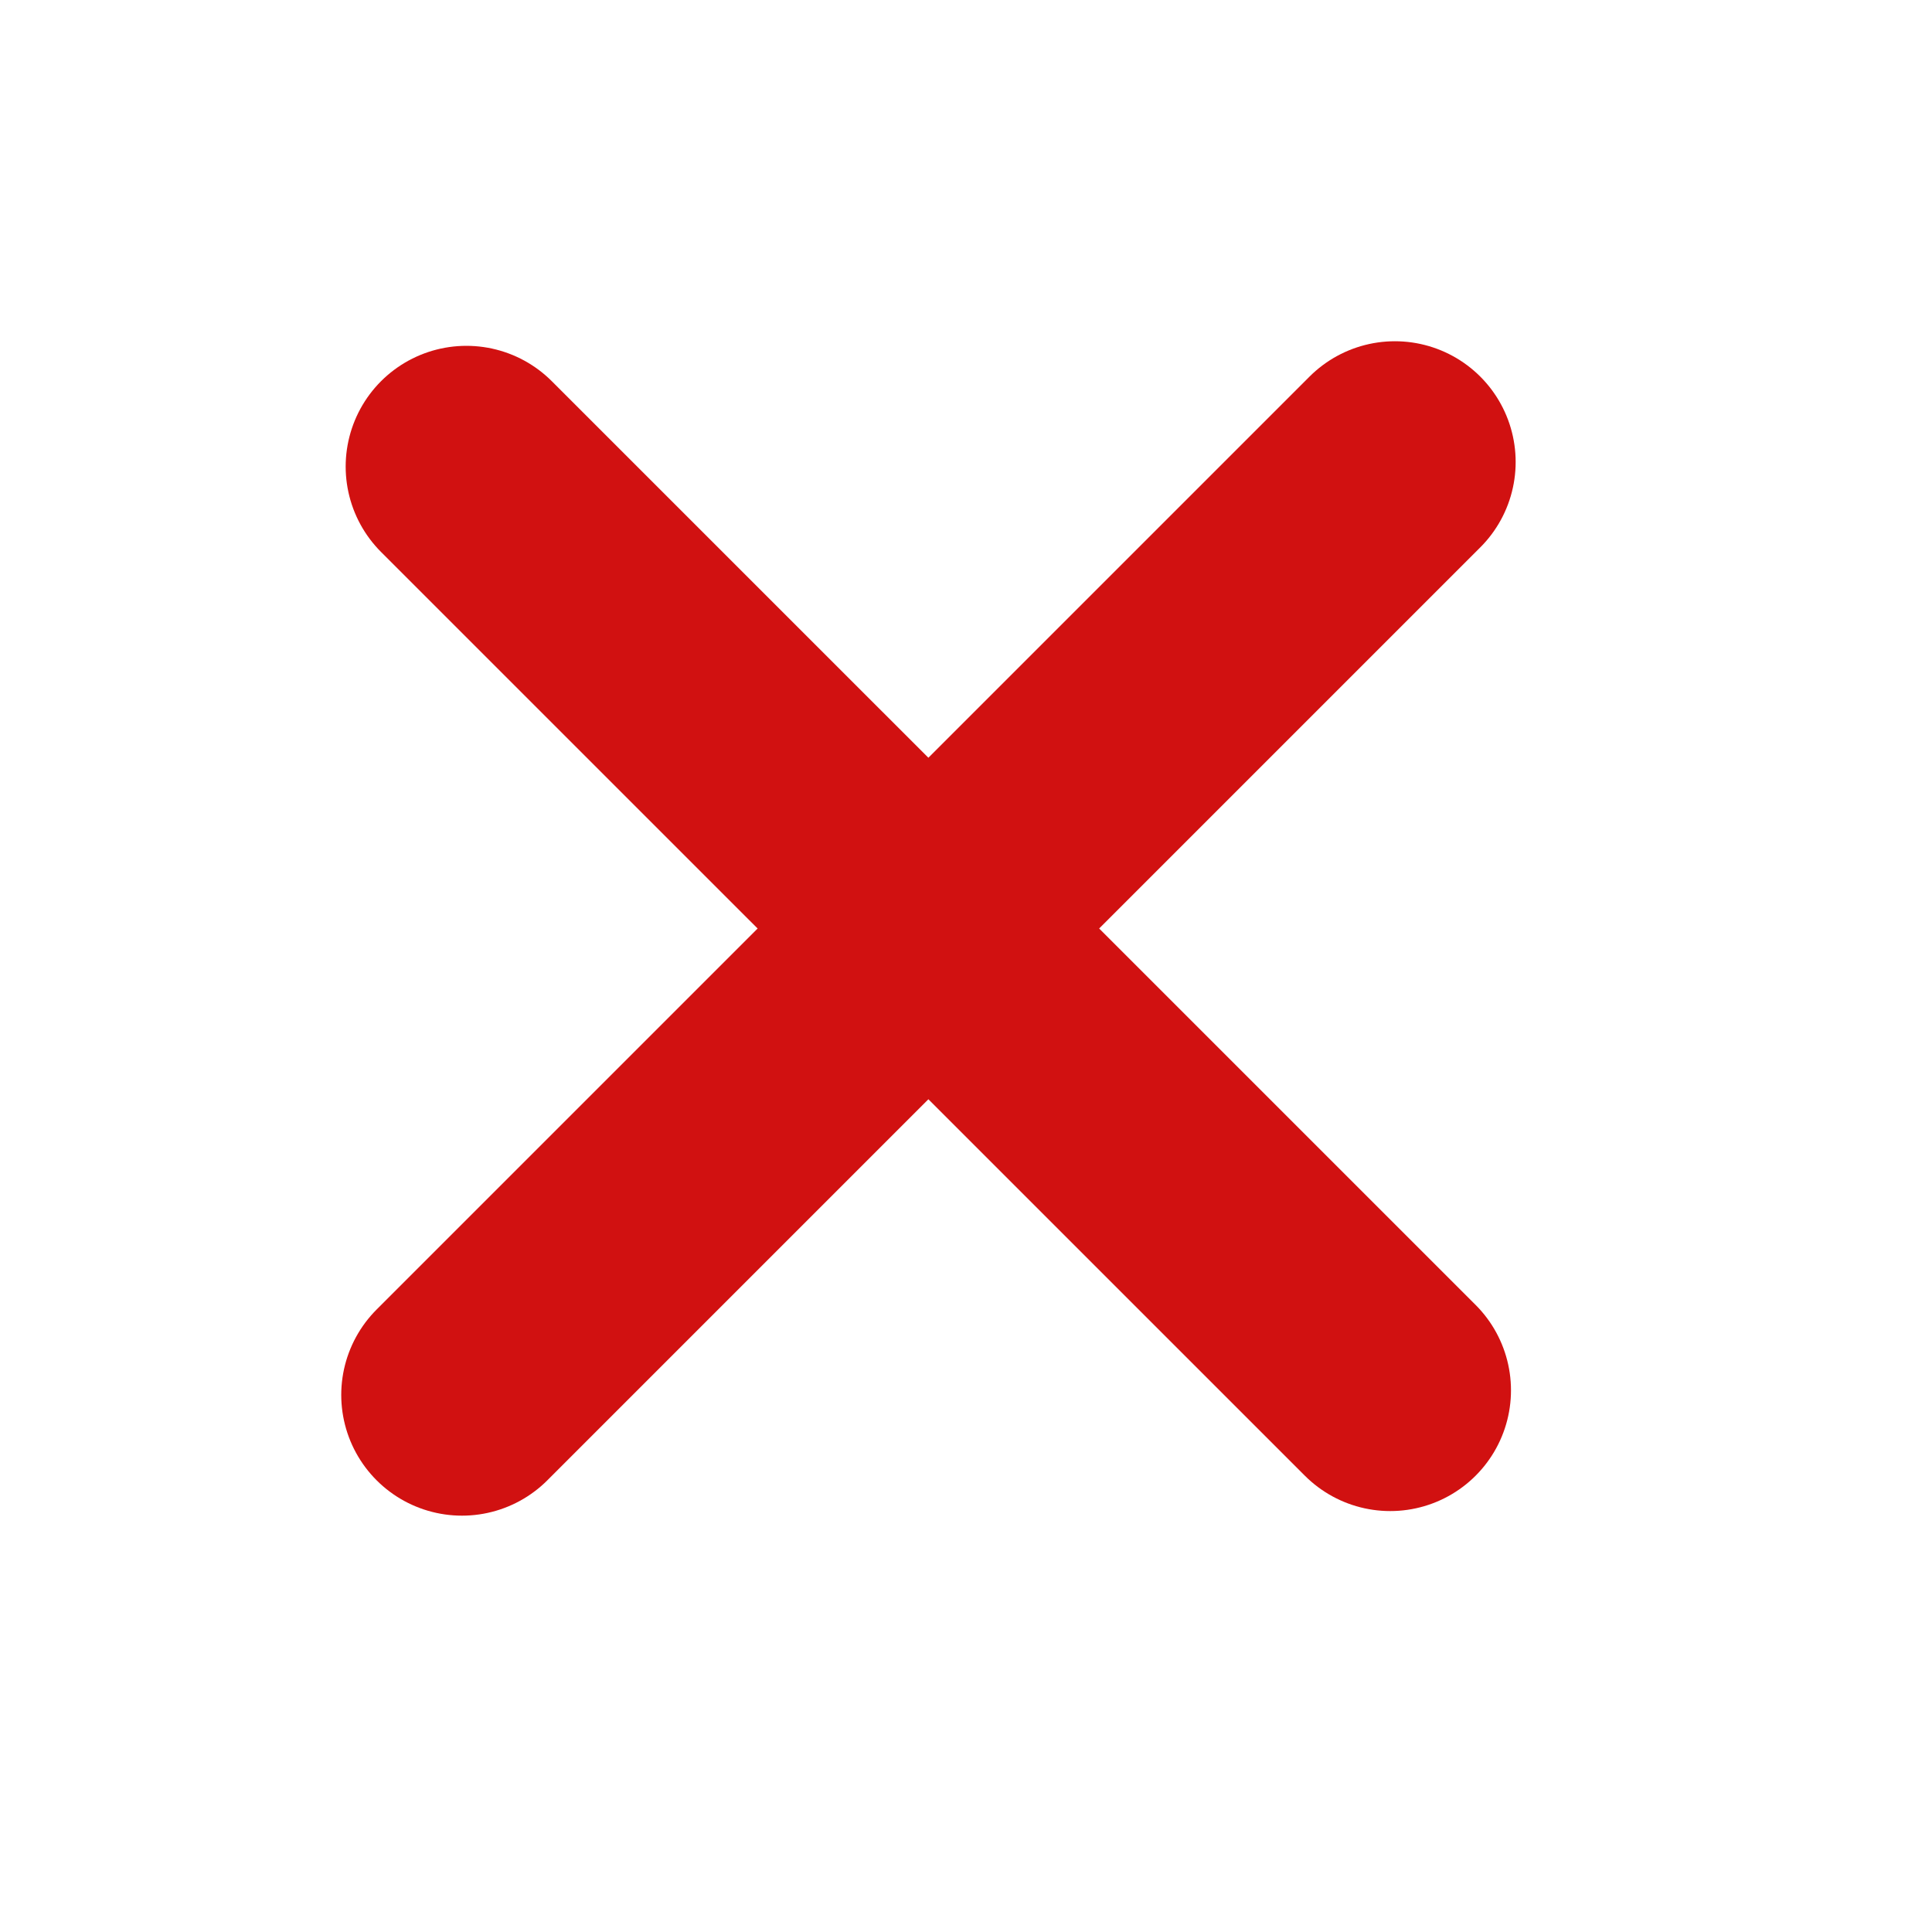 <svg width="24" height="24" viewBox="0 0 24 24" fill="none" xmlns="http://www.w3.org/2000/svg">
<path d="M17.328 5.739L5.739 17.328" stroke="#D11111" stroke-width="3" stroke-linecap="round" stroke-linejoin="round"/>
<path d="M17.27 17.271L5.794 5.796" stroke="#D11111" stroke-width="3" stroke-linecap="round" stroke-linejoin="round"/>
</svg>
